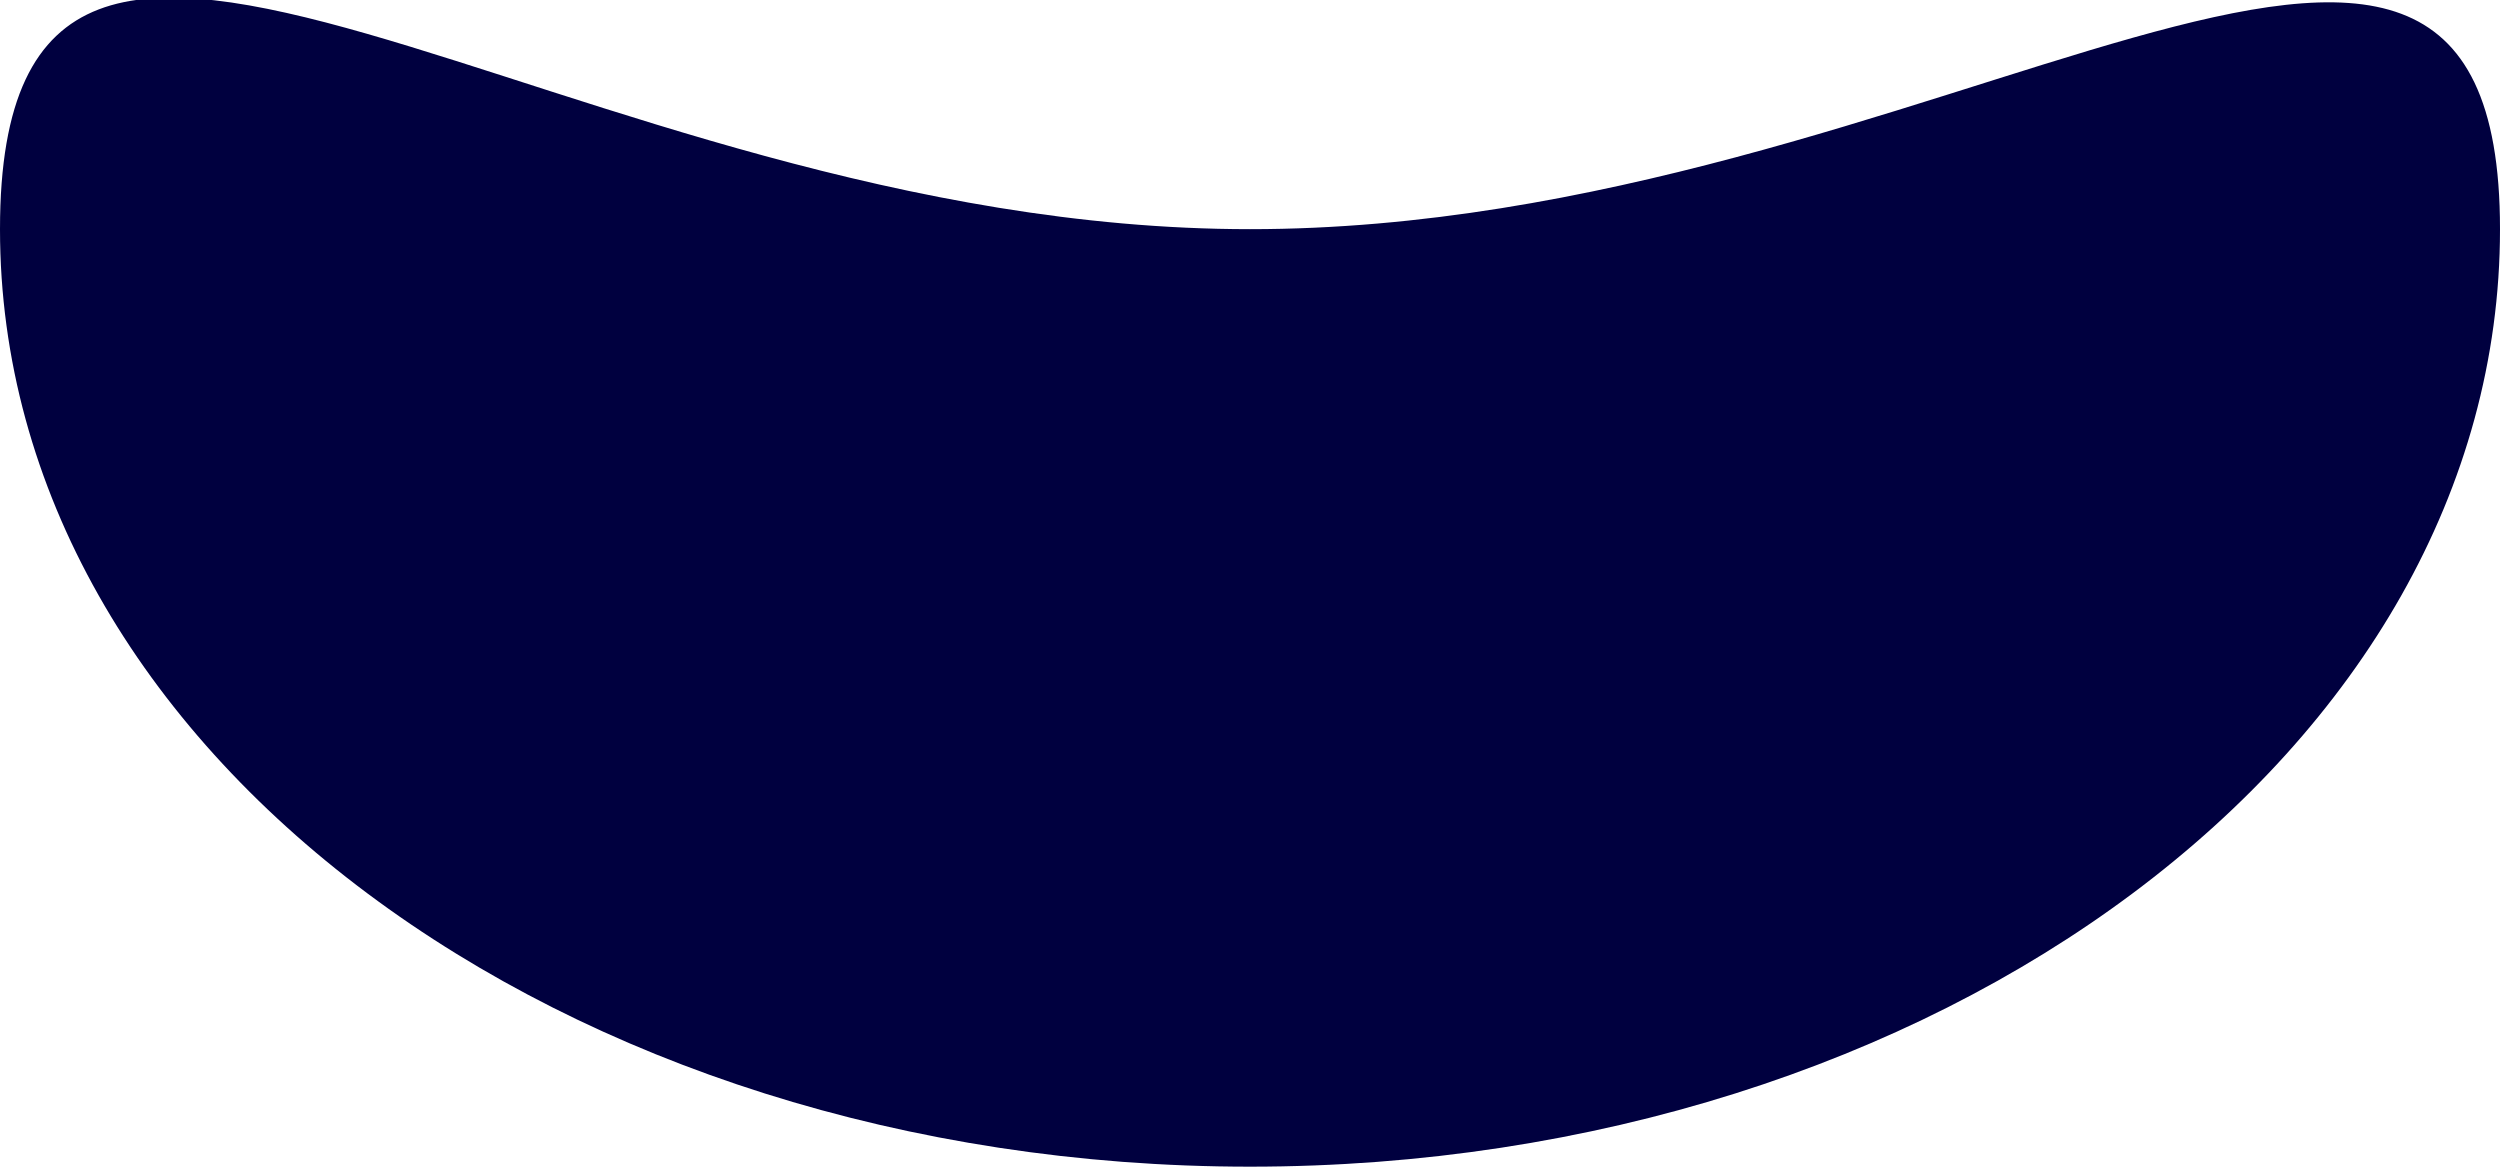 <?xml version="1.0" encoding="utf-8"?>
<!-- Generator: Adobe Illustrator 22.1.0, SVG Export Plug-In . SVG Version: 6.00 Build 0)  -->
<svg version="1.1" id="Calque_1" xmlns="http://www.w3.org/2000/svg" xmlns:xlink="http://www.w3.org/1999/xlink" x="0px" y="0px"
	 viewBox="0 0 24 11.2" style="enable-background:new 0 0 24 11.2;" xml:space="preserve">
<style type="text/css">
	.st0{fill:#00003F;}
</style>
<title>Objet dynamique vectoriel</title>
<path class="st0" d="M24,2.2c0,5-5.4,9-12,9s-12-4-12-9s5.4,0,12,0S24-2.7,24,2.2z"/>
</svg>
